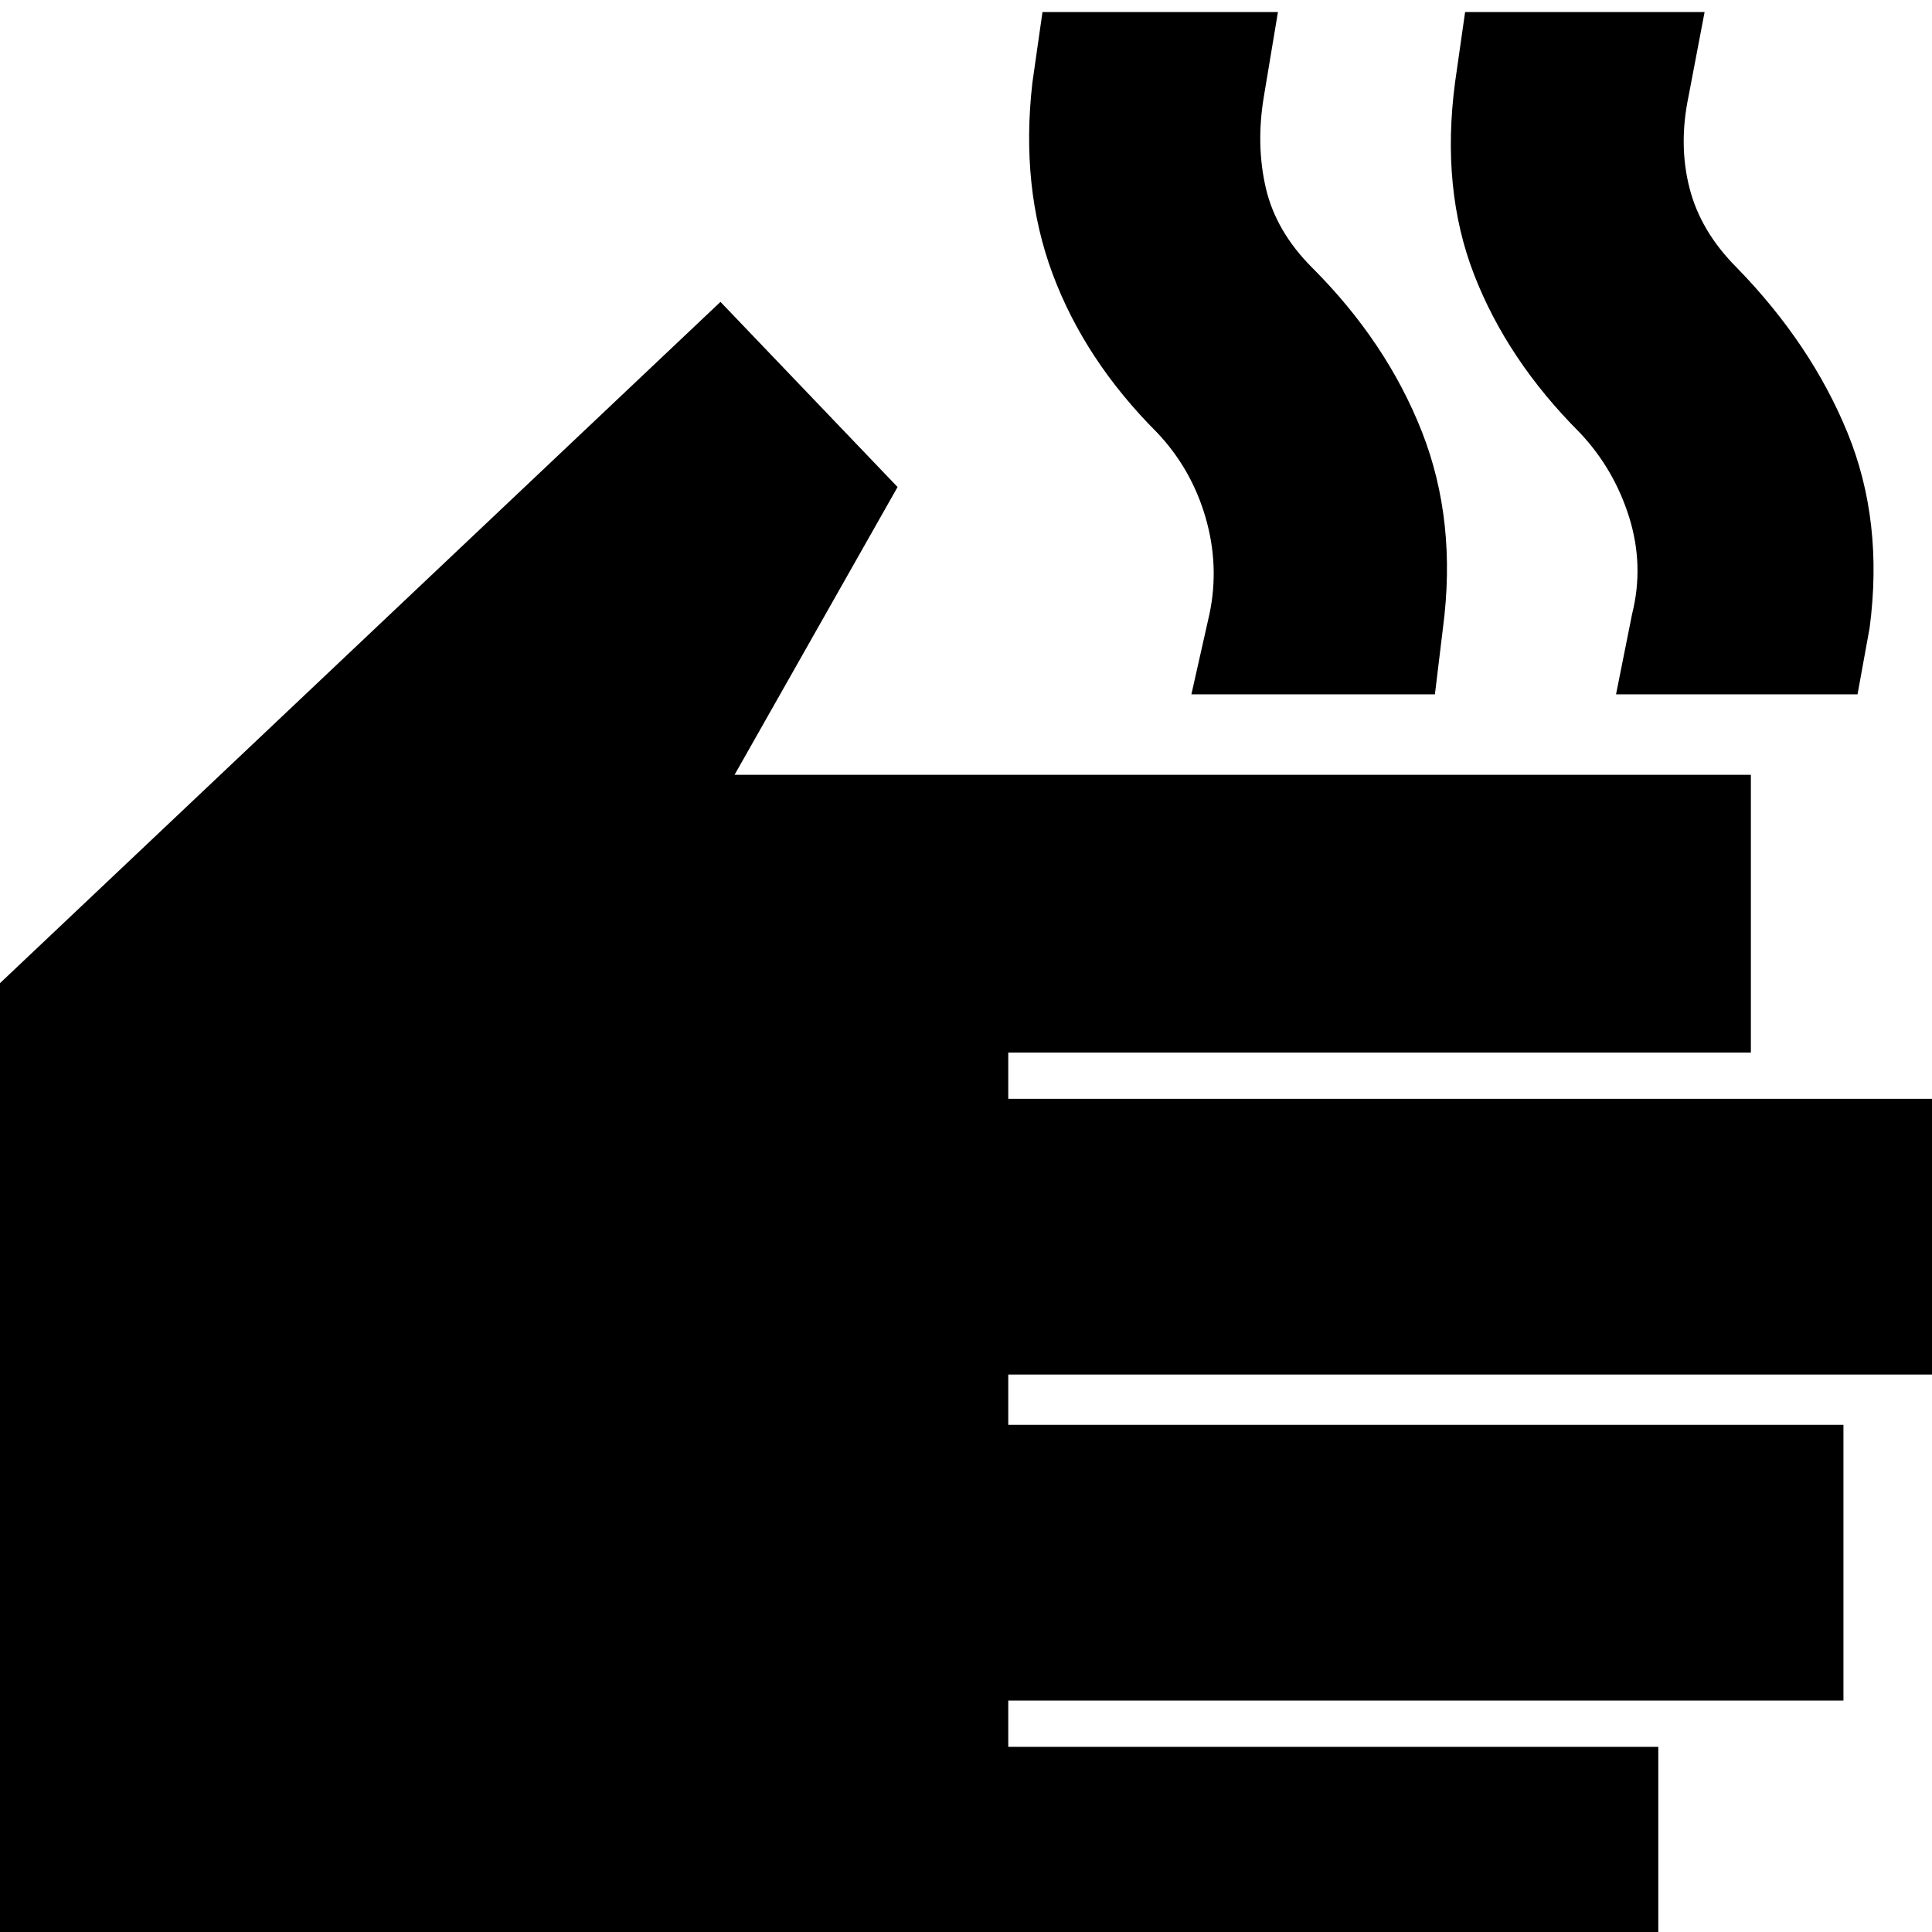 <svg xmlns="http://www.w3.org/2000/svg" height="24" width="24"><path d="M-0.7 25.15V12.875L8.95 3.75L11.15 6.05L9.125 9.625H21.75V13.075H12.525V13.65H24.05V17.075H12.525V17.7H22.9V21.125H12.525V21.7H20.6V25.15ZM14.8 8.625 15.025 7.625Q15.15 7.025 14.975 6.425Q14.8 5.825 14.375 5.375Q13.475 4.475 13.075 3.4Q12.675 2.325 12.825 1.025L12.95 0.15H15.875L15.7 1.2Q15.6 1.8 15.725 2.337Q15.85 2.875 16.3 3.325Q17.225 4.25 17.663 5.362Q18.1 6.475 17.925 7.8L17.825 8.625ZM20.075 8.625 20.275 7.625Q20.425 7.025 20.238 6.425Q20.05 5.825 19.625 5.375Q18.725 4.475 18.312 3.412Q17.9 2.35 18.075 1.025L18.2 0.15H21.175L20.975 1.2Q20.85 1.8 20.988 2.337Q21.125 2.875 21.575 3.325Q22.5 4.275 22.95 5.375Q23.4 6.475 23.225 7.8L23.075 8.625Z"/></svg>